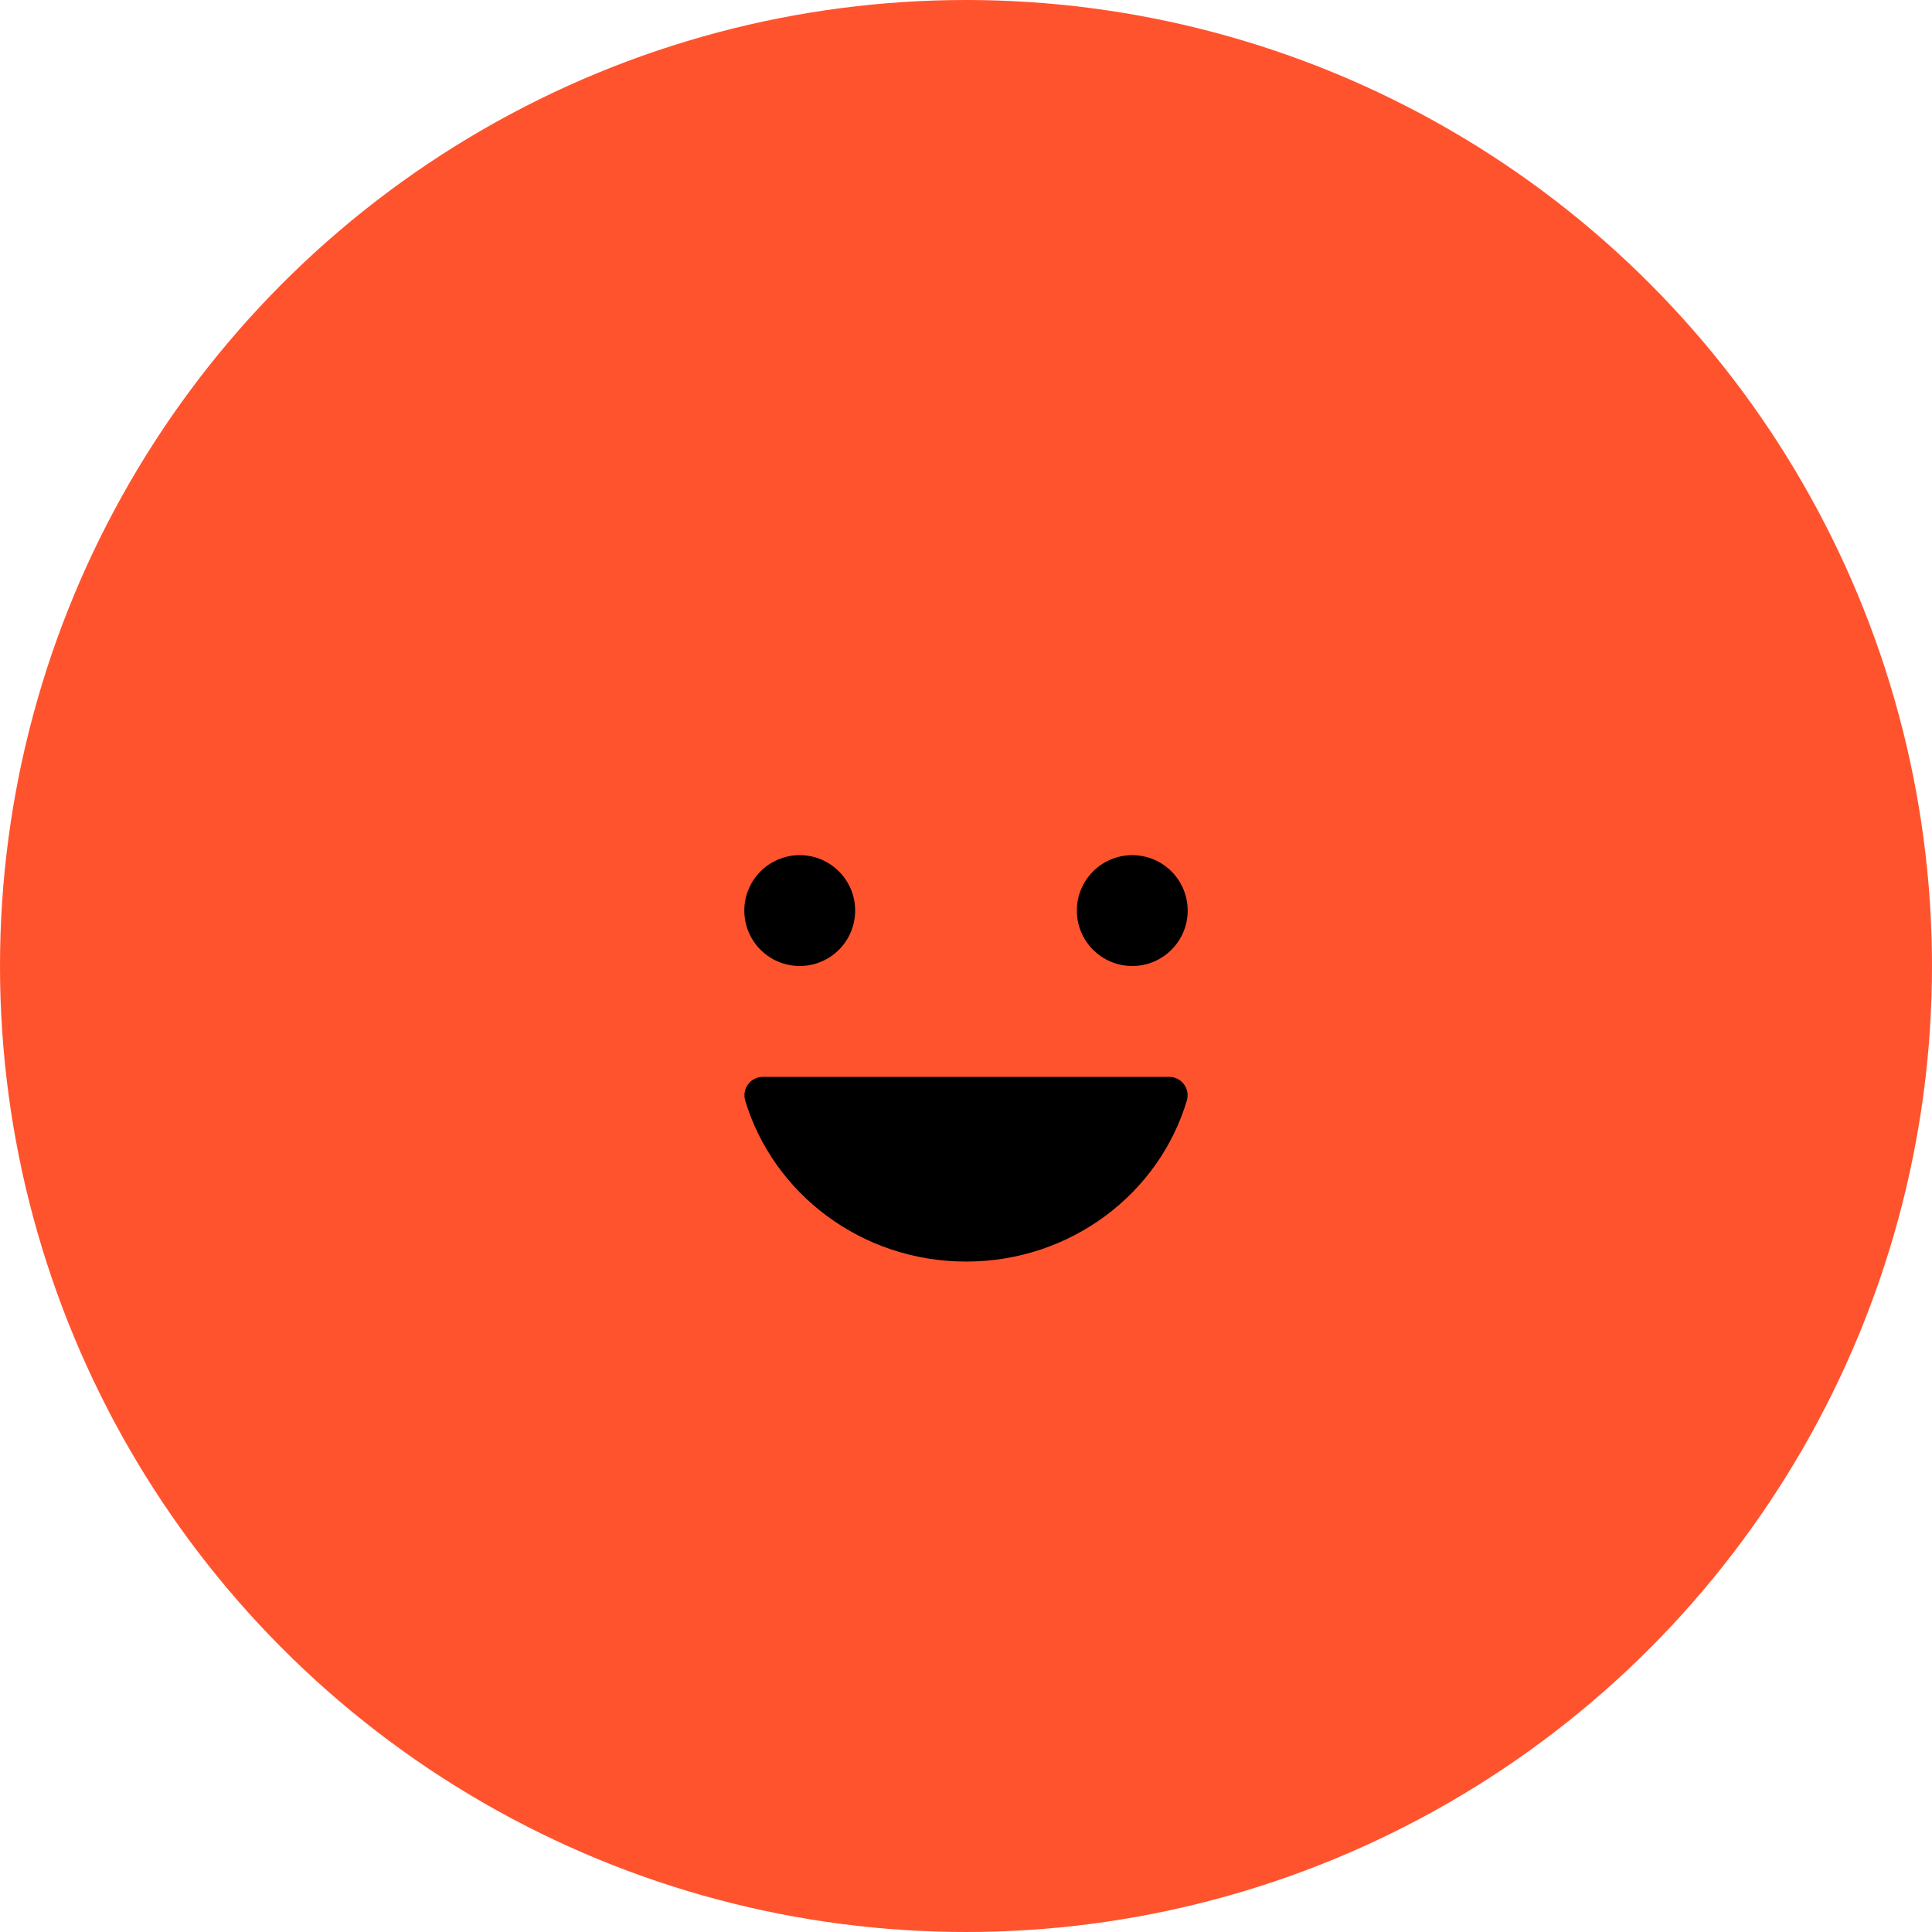 <svg width="67" height="67" viewBox="0 0 67 67" fill="none" xmlns="http://www.w3.org/2000/svg">
<circle cx="33.5" cy="33.5" r="33.5" fill="#FF532E"/>
<path d="M27.734 33.5C28.796 33.5 29.656 32.639 29.656 31.578C29.656 30.517 28.796 29.656 27.734 29.656C26.673 29.656 25.812 30.517 25.812 31.578C25.812 32.639 26.673 33.5 27.734 33.5Z" fill="black"/>
<path d="M33.504 43.75C29.867 43.75 26.808 41.385 25.84 38.158C25.813 38.062 25.809 37.961 25.828 37.863C25.846 37.765 25.888 37.673 25.949 37.594C26.009 37.515 26.088 37.451 26.178 37.408C26.268 37.364 26.366 37.342 26.466 37.344H40.535C40.635 37.342 40.734 37.364 40.823 37.408C40.913 37.451 40.992 37.515 41.053 37.594C41.113 37.673 41.155 37.765 41.174 37.863C41.193 37.961 41.188 38.062 41.161 38.158C40.201 41.385 37.141 43.75 33.504 43.75Z" fill="black"/>
<path d="M39.266 33.5C40.327 33.5 41.188 32.639 41.188 31.578C41.188 30.517 40.327 29.656 39.266 29.656C38.204 29.656 37.344 30.517 37.344 31.578C37.344 32.639 38.204 33.5 39.266 33.5Z" fill="black"/>
</svg>
